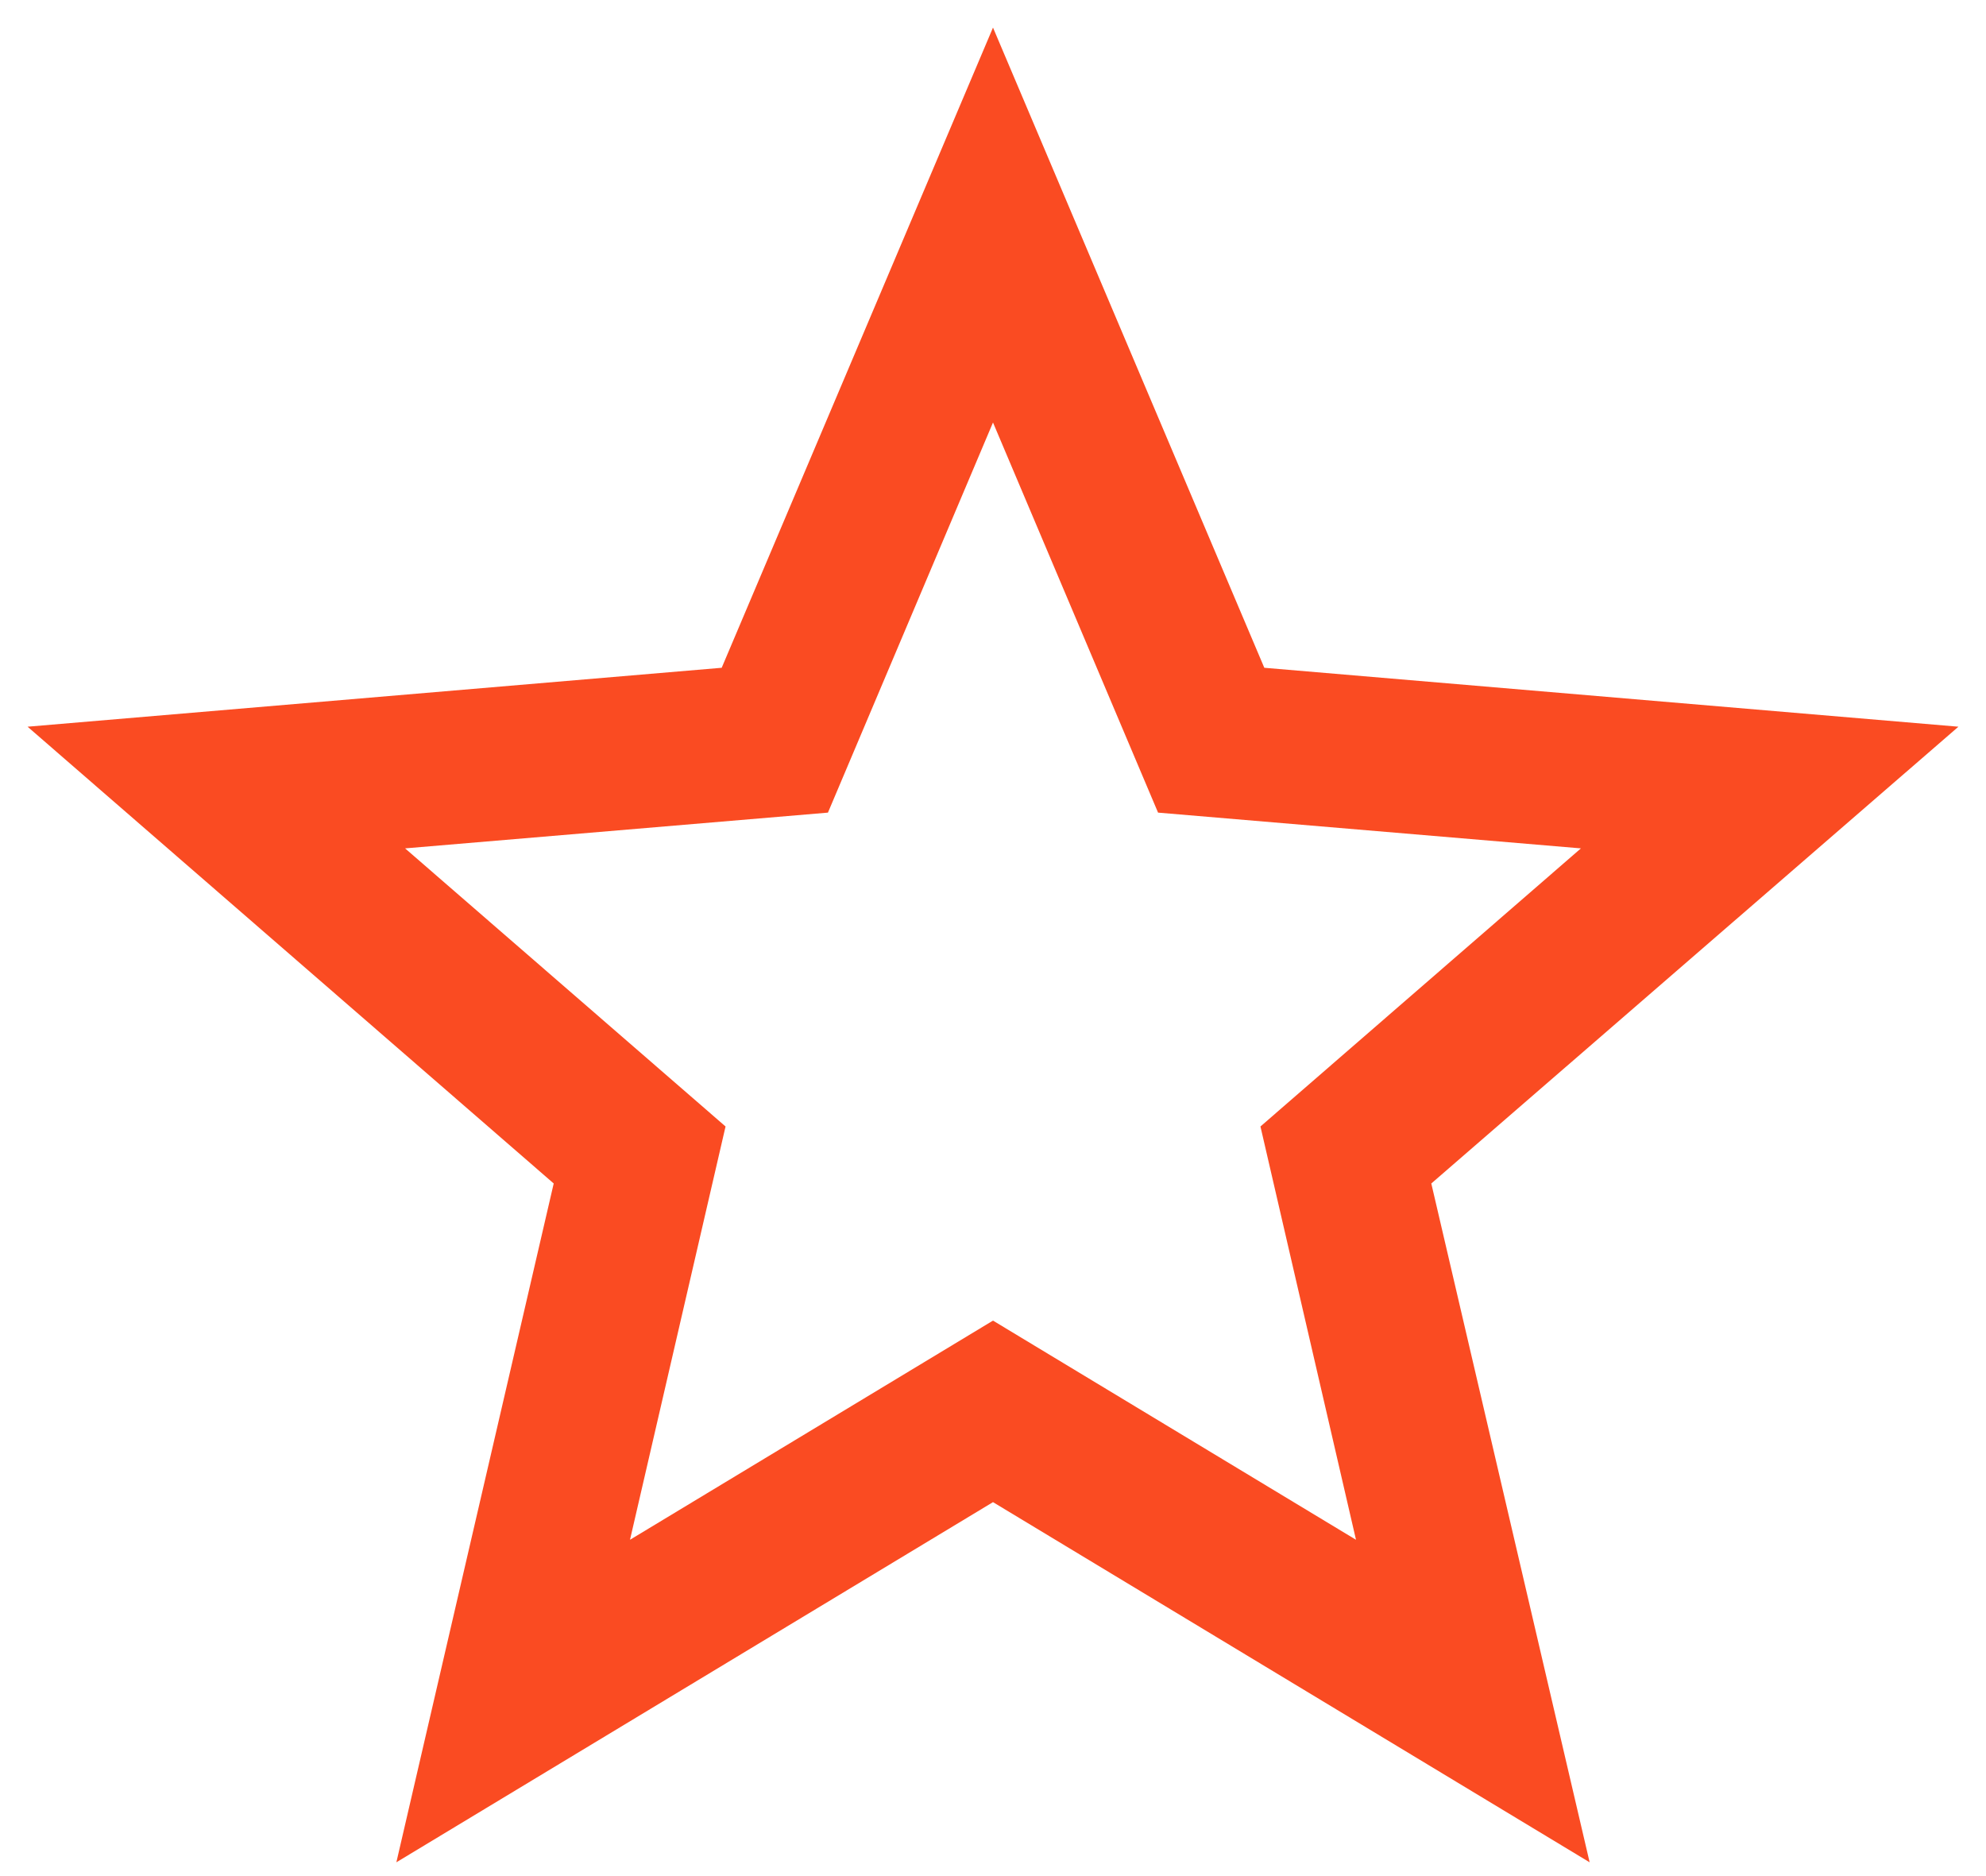 <svg width="36" height="34" viewBox="0 0 36 34" fill="none" xmlns="http://www.w3.org/2000/svg">
<path d="M18 23.933L11.42 27.905L13.152 20.415L7.343 15.375L15.008 14.727L18 7.657L20.992 14.727L28.657 15.375L22.848 20.415L24.58 27.905M35.5 13.17L22.918 12.102L18 0.5L13.082 12.102L0.5 13.17L10.037 21.448L7.185 33.75L18 27.223L28.815 33.75L25.945 21.448L35.5 13.17Z" fill="#FA4B22"/>
</svg>
